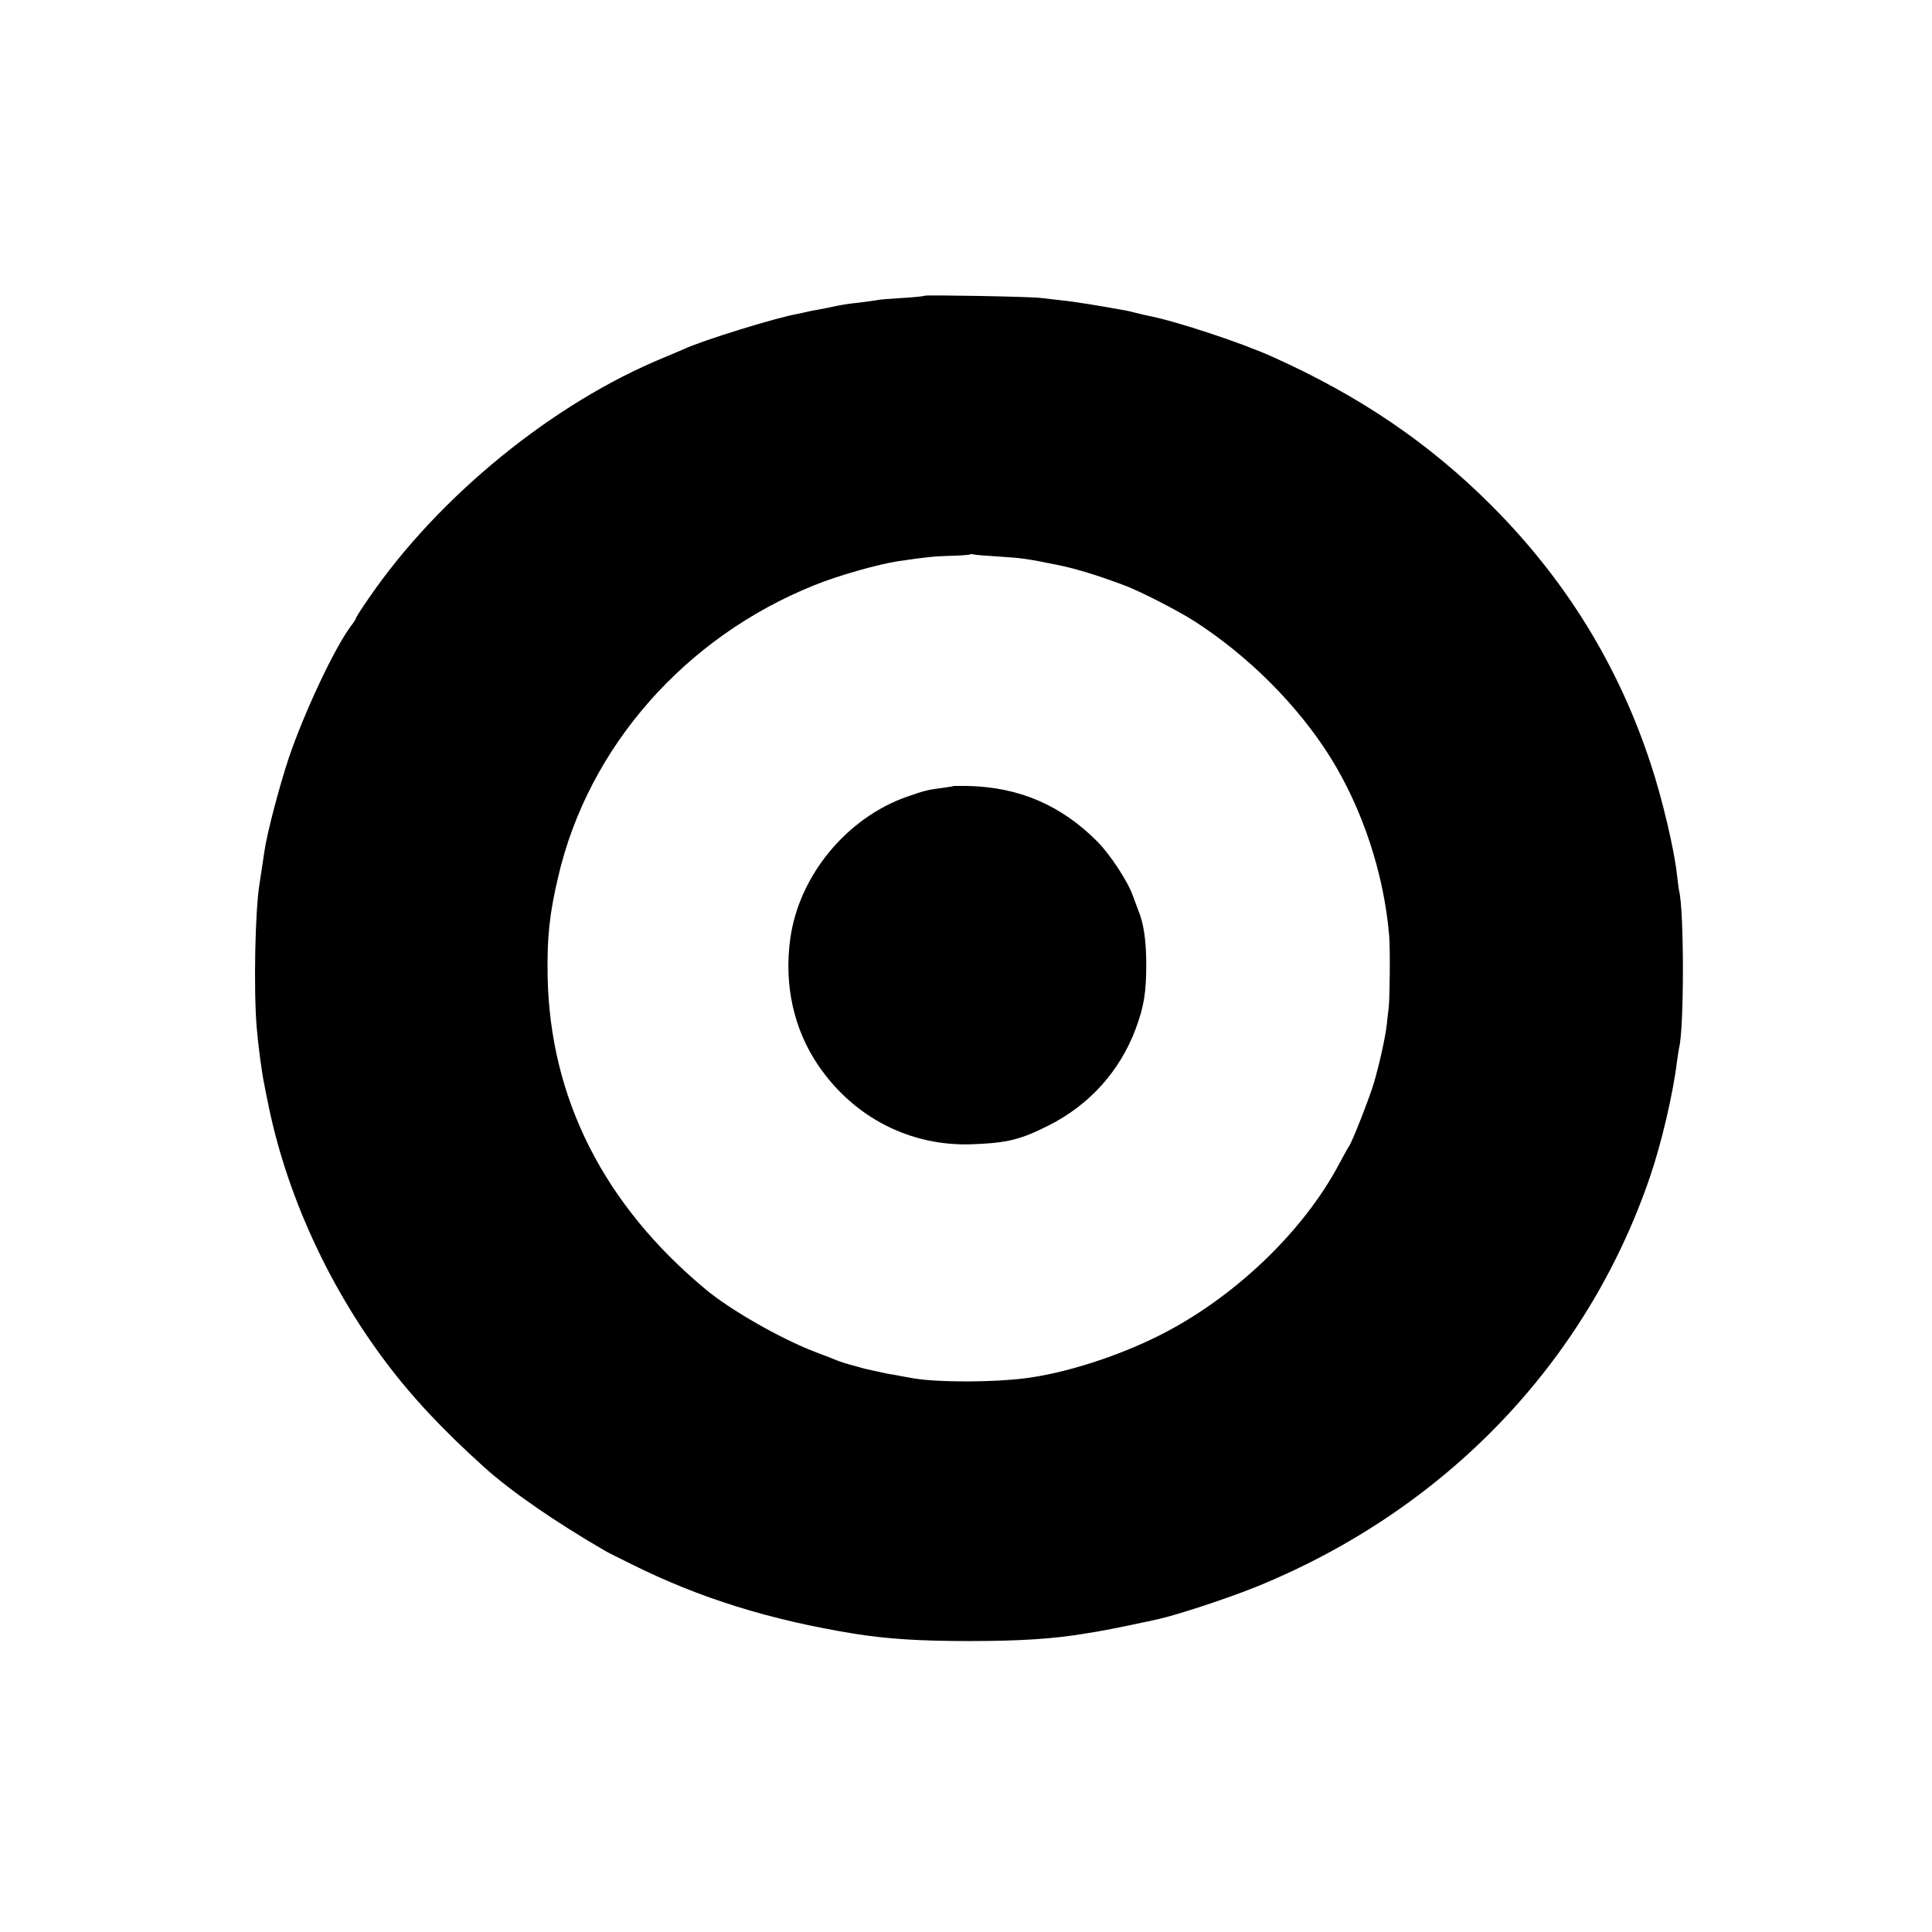 <?xml version="1.0" standalone="no"?>
<!DOCTYPE svg PUBLIC "-//W3C//DTD SVG 20010904//EN"
 "http://www.w3.org/TR/2001/REC-SVG-20010904/DTD/svg10.dtd">
<svg version="1.0" xmlns="http://www.w3.org/2000/svg"
 width="852pt" height="852pt" viewBox="0 0 852 852"
 preserveAspectRatio="xMidYMid meet">
<g transform="translate(0,852) scale(0.1,-0.1)"
fill="#000000" stroke="none">
<path d="M4079 7216 c-2 -2 -47 -7 -99 -10 -52 -3 -104 -7 -115 -10 -11 -2
-47 -7 -80 -11 -33 -3 -78 -10 -100 -15 -22 -5 -56 -12 -75 -15 -19 -3 -42 -8
-50 -10 -8 -2 -27 -6 -41 -9 -95 -16 -427 -119 -504 -156 -11 -5 -49 -21 -85
-36 -489 -200 -995 -612 -1303 -1061 -32 -46 -57 -85 -57 -89 0 -3 -11 -20
-24 -37 -72 -97 -205 -380 -273 -581 -42 -127 -96 -332 -107 -411 -9 -61 -16
-107 -21 -139 -20 -116 -27 -468 -13 -637 7 -82 22 -196 33 -249 2 -14 10 -50
16 -80 79 -398 264 -806 519 -1145 117 -156 252 -300 436 -466 119 -107 313
-241 534 -369 8 -5 60 -31 115 -58 298 -149 612 -247 985 -307 145 -23 288
-32 505 -32 223 0 375 10 510 33 17 3 41 7 55 9 25 4 156 30 195 39 11 2 43 9
70 15 90 20 307 92 432 142 836 339 1462 991 1741 1814 49 144 100 361 117
501 4 27 8 56 10 64 22 87 22 603 0 690 -2 8 -6 42 -10 75 -11 105 -65 335
-115 485 -143 436 -376 814 -704 1142 -274 274 -579 481 -961 653 -136 62
-427 158 -545 181 -14 3 -41 9 -60 14 -19 5 -48 12 -65 14 -99 18 -208 36
-260 41 -33 4 -76 9 -95 11 -46 6 -506 14 -511 10z m321 -1150 c109 -7 129
-10 262 -37 85 -17 184 -48 298 -91 65 -24 235 -111 305 -156 240 -154 457
-371 602 -602 142 -228 236 -513 259 -785 5 -52 3 -282 -2 -320 -2 -16 -6 -48
-8 -70 -6 -57 -33 -178 -57 -260 -21 -70 -96 -261 -110 -280 -4 -5 -23 -40
-43 -77 -159 -301 -467 -594 -795 -758 -171 -86 -389 -158 -561 -184 -145 -23
-427 -24 -535 -2 -11 2 -40 7 -65 12 -25 4 -47 8 -50 9 -20 4 -86 19 -90 20
-3 1 -25 7 -50 14 -25 6 -54 16 -65 20 -11 5 -58 23 -105 41 -146 56 -371 184
-478 274 -450 374 -687 844 -697 1381 -3 171 8 275 47 440 133 571 559 1056
1131 1285 100 41 284 93 367 105 121 18 160 22 234 24 44 1 82 4 84 6 2 2 9 2
15 0 7 -2 55 -6 107 -9z"/>
<path d="M4207 5054 c-1 -1 -22 -5 -47 -8 -69 -9 -82 -12 -159 -39 -267 -93
-478 -349 -516 -627 -28 -203 15 -399 124 -559 157 -230 407 -358 681 -347
153 6 210 20 335 83 180 91 313 239 383 425 37 100 47 159 47 293 -1 99 -11
172 -35 230 -4 11 -15 41 -25 67 -22 62 -100 181 -156 237 -159 160 -345 240
-571 245 -33 0 -60 0 -61 0z"/>
</g>
</svg>
